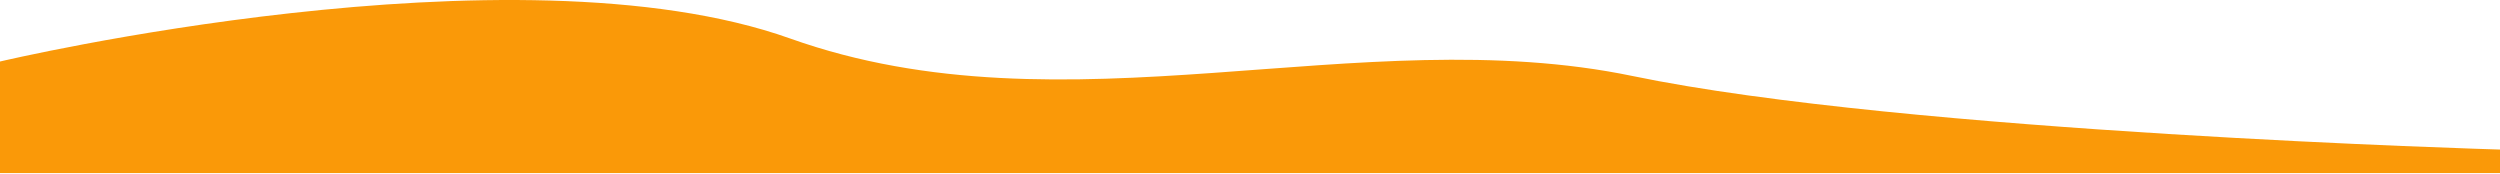 <svg width="1440" height="100" viewBox="0 0 1440 100" fill="none" xmlns="http://www.w3.org/2000/svg">
<path d="M455.147 22.183C295.921 -34.547 0 35.436 0 35.436L4.58415e-05 99.697H1440V86.142C1440 86.142 1097.51 76.404 940.29 43.771C783.066 11.139 614.373 78.914 455.147 22.183Z" fill="#FA9908"/>
</svg>
